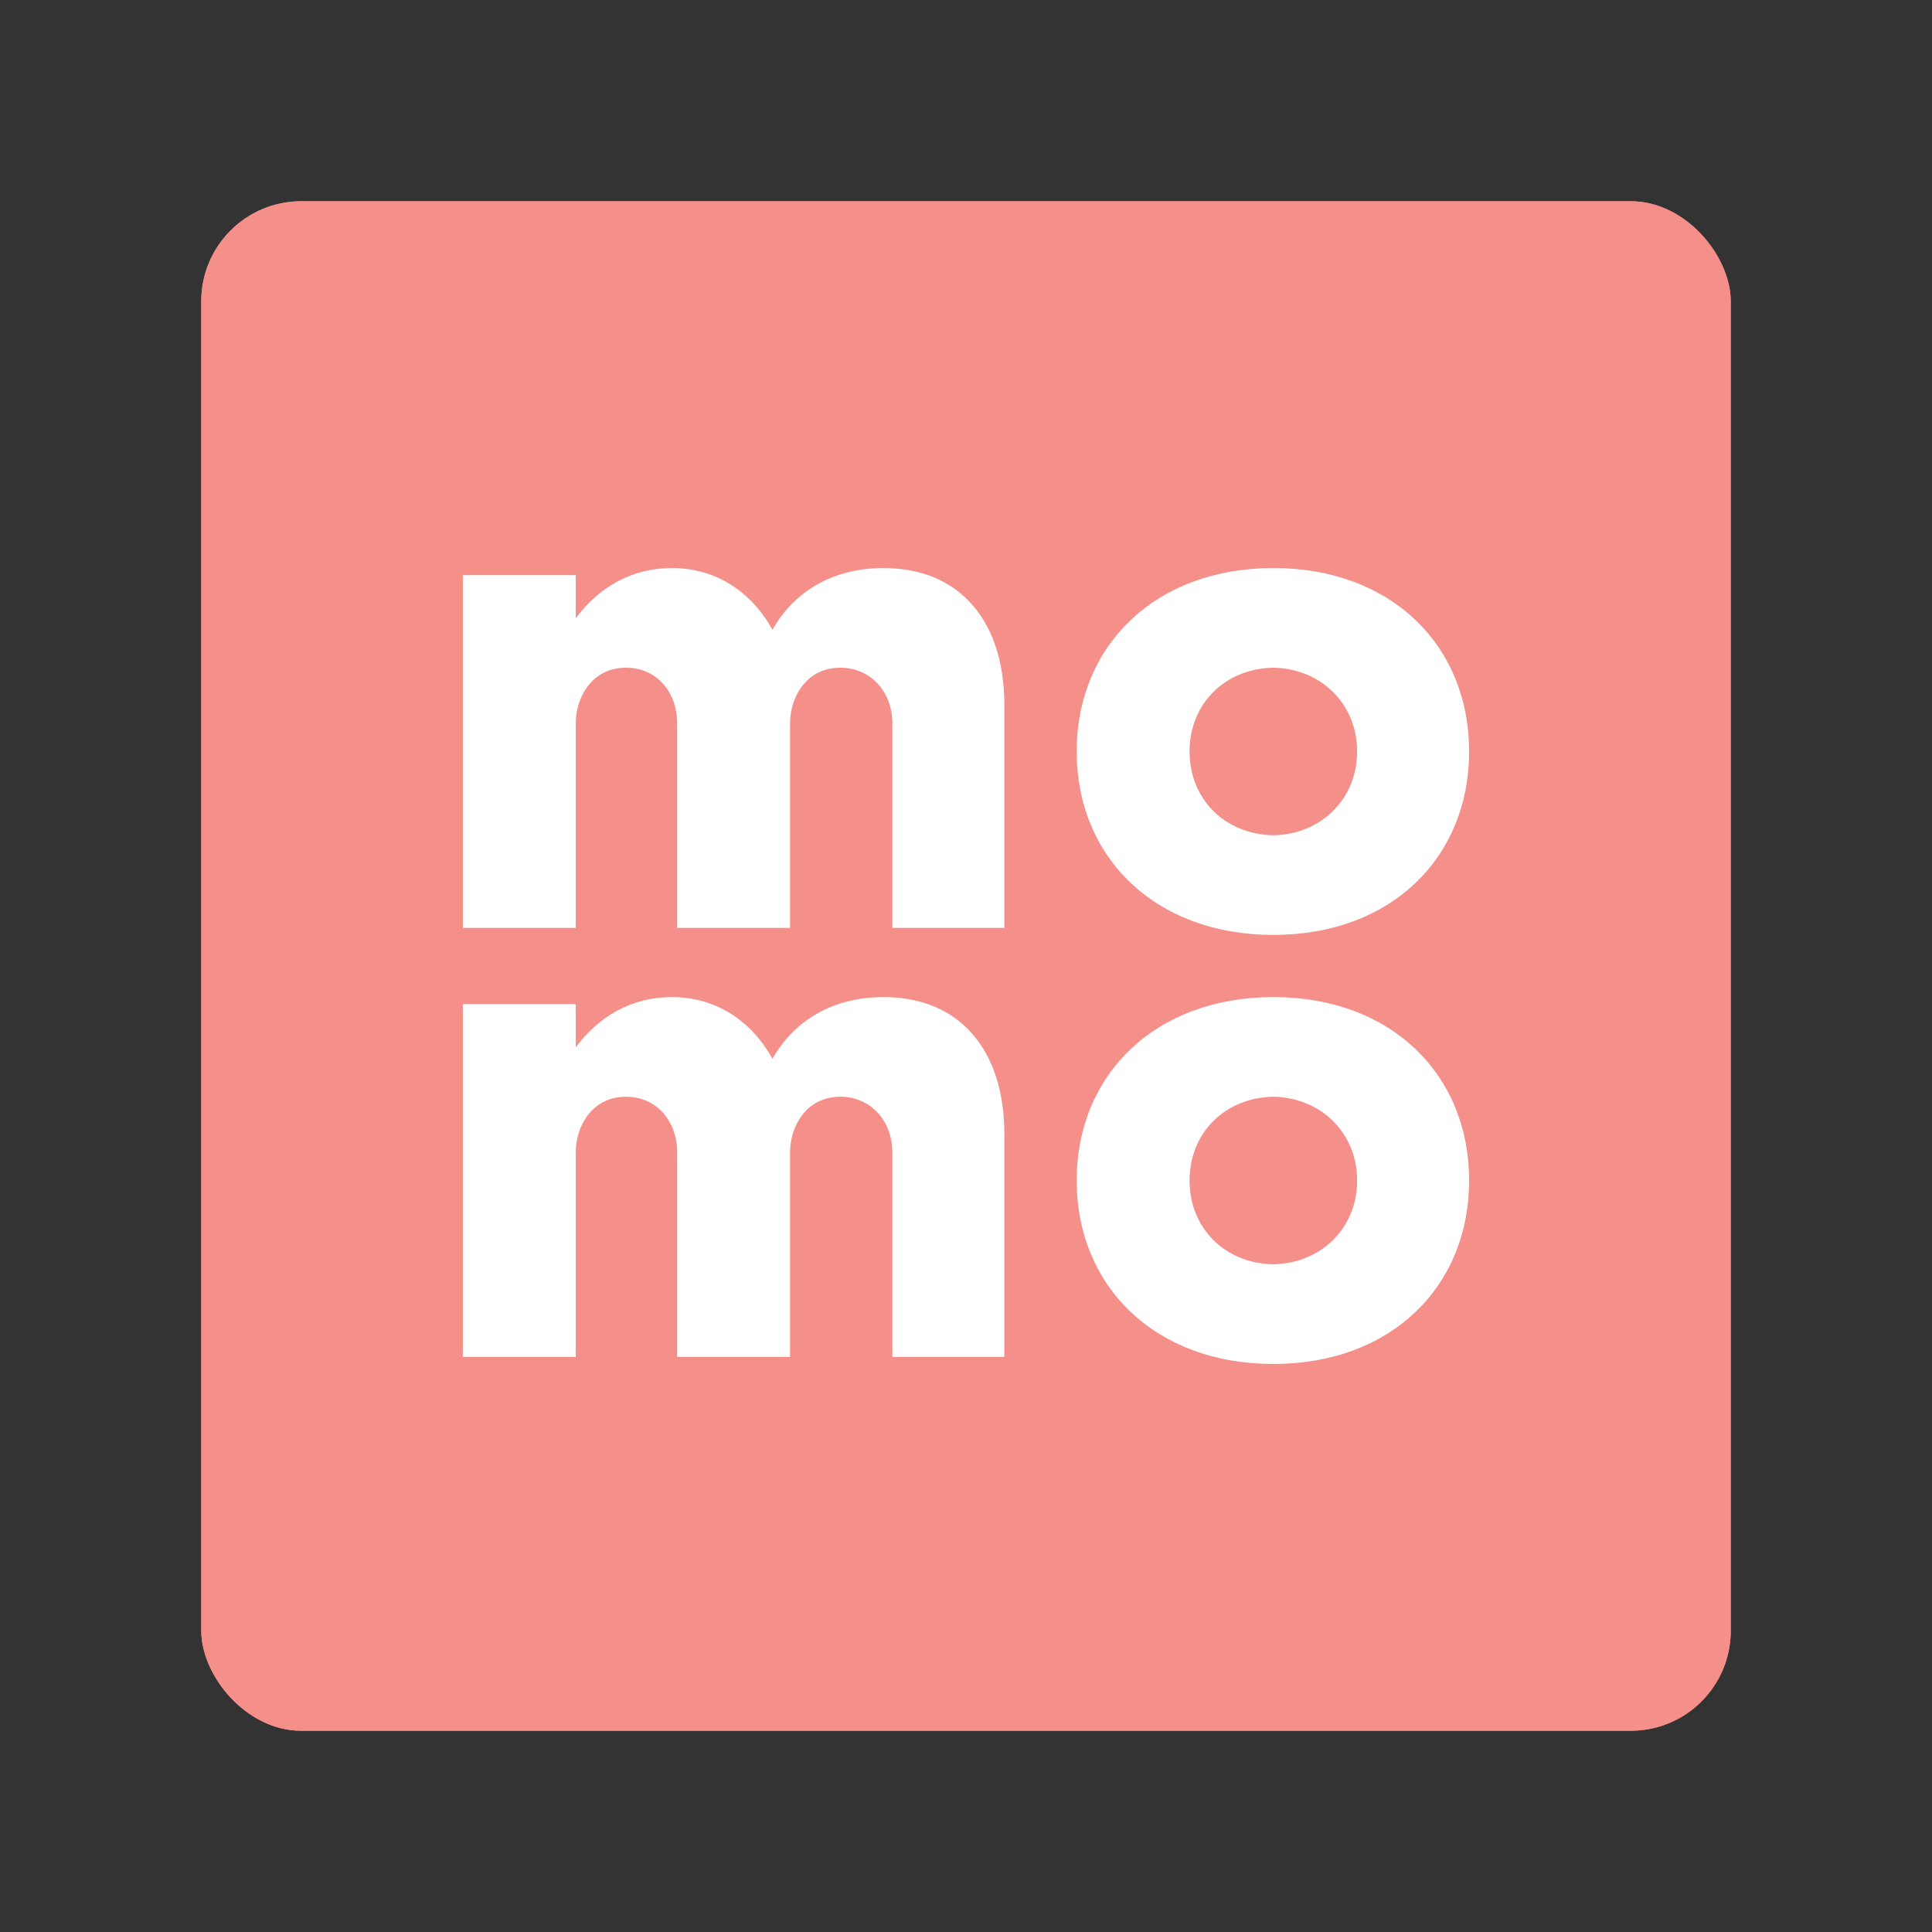 <svg xmlns="http://www.w3.org/2000/svg" id="svg2" width="192" height="192" version="1.1"><rect width="100%" height="100%" fill="#333333" stroke="none"/><g id="layer1" transform="translate(0 -860.362)"><rect id="rect923" width="152" height="152" x="20" y="880.362" rx="9.935" ry="9.935" style="fill:#f58f8a;fill-opacity:1;fill-rule:evenodd;stroke:none;stroke-width:.993;stroke-opacity:1"/><rect id="rect983" width="152" height="152" x="20" y="880.362" rx="9.935" ry="9.935" style="fill:#f58f8a;fill-opacity:1;fill-rule:evenodd;stroke:none;stroke-width:.993;stroke-opacity:1"/><path id="path953" d="M87.805 916.814c-4.995 0-8.851 2.278-11.042 6.135-2.016-3.681-5.522-6.135-9.992-6.135-4.031 0-7.274 1.928-9.553 4.995v-4.294H46v35.057h11.218v-20.333c0-2.542 1.578-5.522 4.996-5.522 3.067 0 5.083 2.454 5.083 5.522v20.333h11.218v-20.333c0-2.542 1.578-5.522 4.996-5.522 3.067 0 5.17 2.454 5.17 5.522v20.333h11.131v-22.174c0-8.15-4.294-13.584-12.007-13.584z" style="font-style:normal;font-variant:normal;font-weight:700;font-stretch:normal;font-size:232.308px;line-height:1.25;font-family:now;-inkscape-font-specification:&quot;now Bold&quot;;letter-spacing:0;word-spacing:0;fill:#fff;fill-opacity:1;stroke-width:1.753"/><path id="path955" d="M126.543 953.273c11.744 0 19.457-7.713 19.457-18.23s-7.713-18.23-19.457-18.23S107 924.527 107 935.044s7.8 18.23 19.544 18.23zm0-9.904c-4.82-.087-8.326-3.593-8.326-8.326 0-4.732 3.506-8.238 8.326-8.326 4.733.088 8.326 3.594 8.326 8.326 0 4.733-3.593 8.239-8.326 8.326z" style="font-style:normal;font-variant:normal;font-weight:700;font-stretch:normal;font-size:232.308px;line-height:1.25;font-family:now;-inkscape-font-specification:&quot;now Bold&quot;;letter-spacing:0;word-spacing:0;fill:#fff;fill-opacity:1;stroke-width:1.753"/><path id="path957" d="M87.805 959.451c-4.995 0-8.851 2.28-11.042 6.135-2.016-3.68-5.522-6.135-9.992-6.135-4.031 0-7.274 1.929-9.553 4.996v-4.294H46v35.057h11.218v-20.334c0-2.541 1.578-5.521 4.996-5.521 3.067 0 5.083 2.454 5.083 5.521v20.334h11.218v-20.334c0-2.541 1.578-5.521 4.996-5.521 3.067 0 5.17 2.454 5.17 5.521v20.334h11.131v-22.174c0-8.15-4.294-13.585-12.007-13.585z" style="font-style:normal;font-variant:normal;font-weight:700;font-stretch:normal;font-size:232.308px;line-height:1.25;font-family:now;-inkscape-font-specification:&quot;now Bold&quot;;letter-spacing:0;word-spacing:0;fill:#fff;fill-opacity:1;stroke-width:1.753"/><path id="path959" d="M126.543 995.91c11.744 0 19.457-7.712 19.457-18.229s-7.713-18.23-19.457-18.23S107 967.164 107 977.681s7.8 18.23 19.544 18.23zm0-9.903c-4.82-.087-8.326-3.593-8.326-8.326 0-4.733 3.506-8.238 8.326-8.326 4.733.088 8.326 3.593 8.326 8.326 0 4.733-3.593 8.238-8.326 8.326z" style="font-style:normal;font-variant:normal;font-weight:700;font-stretch:normal;font-size:232.308px;line-height:1.25;font-family:now;-inkscape-font-specification:&quot;now Bold&quot;;letter-spacing:0;word-spacing:0;fill:#fff;fill-opacity:1;stroke-width:1.753"/></g><style id="style853" type="text/css">.st0{fill:#fff}</style></svg>